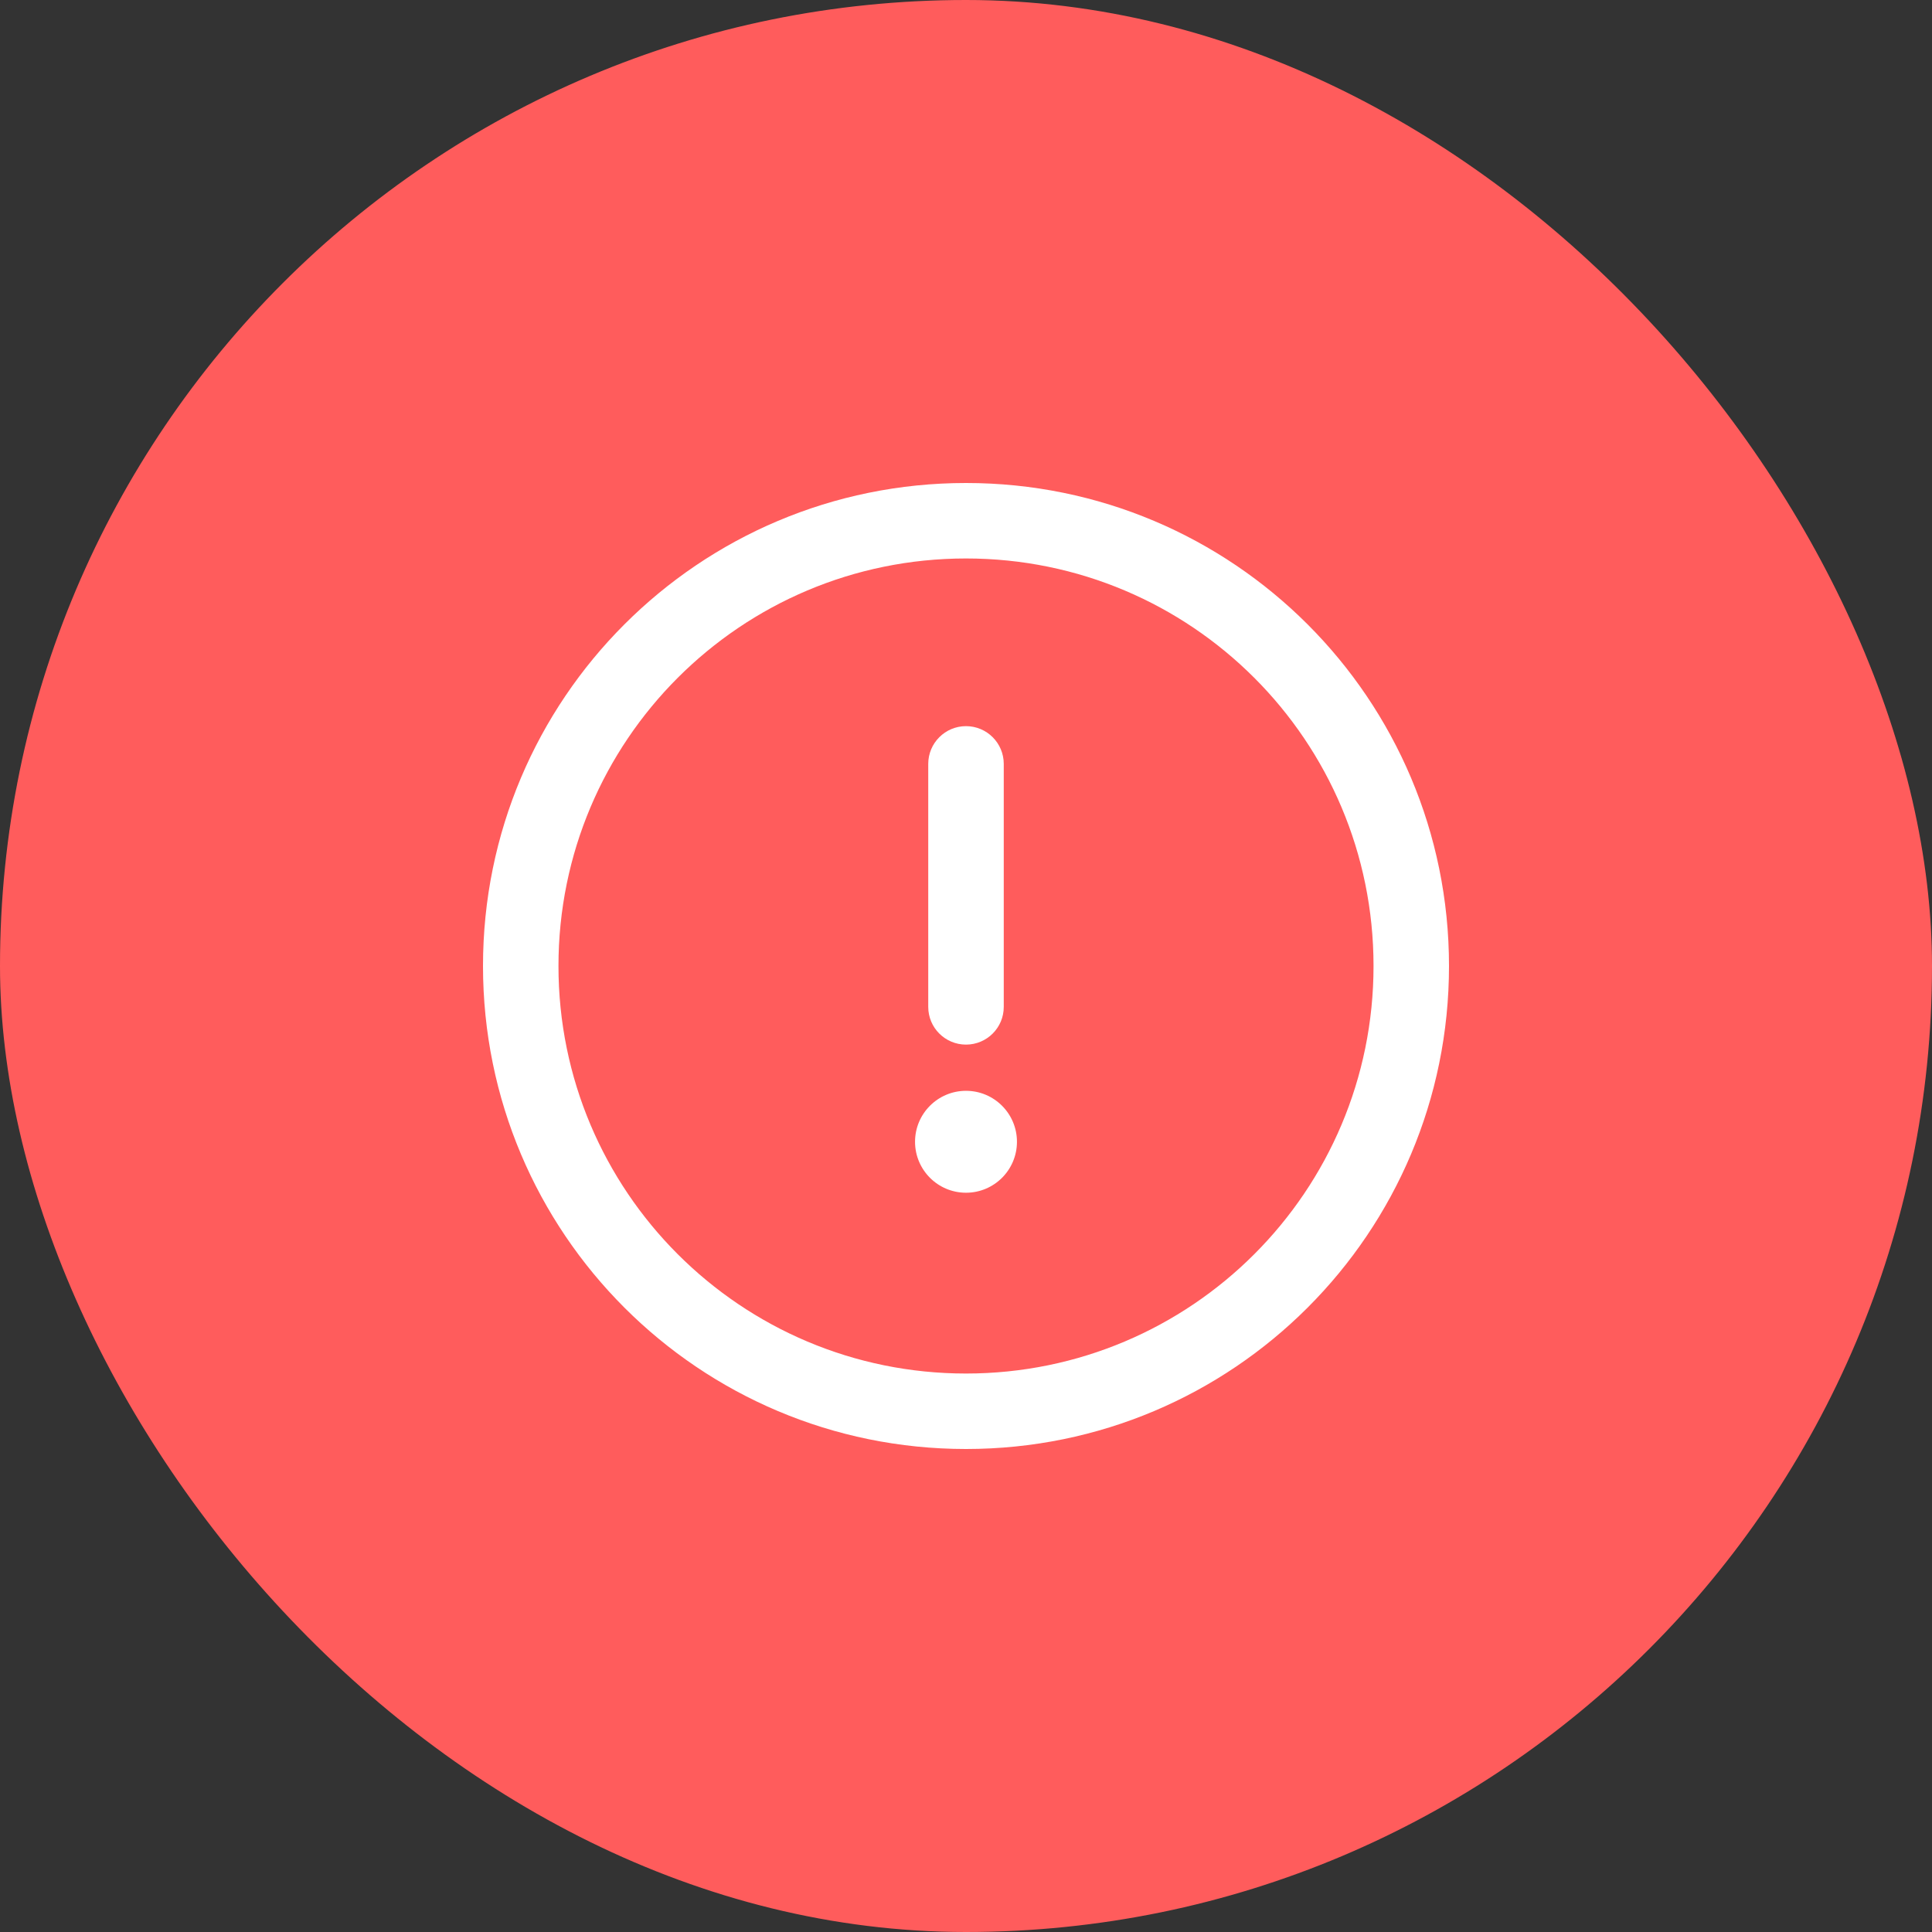 <svg width="48" height="48" viewBox="0 0 48 48" fill="none" xmlns="http://www.w3.org/2000/svg">
<rect x="0" y="0" width="48" height="48" fill="#333333" stroke="none"/>
<g id="Component 6">
<rect width="48" height="48" rx="24" fill="#FF5C5C"/>
<g id="ico-alert">
<path id="Shape" fill-rule="evenodd" clip-rule="evenodd" d="M12 24C12 17.367 17.367 12 24 12C30.633 12 36 17.367 36 24C36 30.633 30.633 36 24 36C17.367 36 12 30.633 12 24ZM13.875 24C13.875 29.596 18.404 34.125 24 34.125C29.596 34.125 34.125 29.596 34.125 24C34.125 18.404 29.596 13.875 24 13.875C18.404 13.875 13.875 18.404 13.875 24Z" fill="white"/>
<path id="Path" d="M24 18.041C23.482 18.041 23.062 18.461 23.062 18.979V25.016C23.062 25.534 23.482 25.953 24 25.953C24.518 25.953 24.938 25.534 24.938 25.016V18.979C24.938 18.461 24.518 18.041 24 18.041Z" fill="white"/>
<path id="Oval" d="M24 29.633C24.699 29.633 25.266 29.066 25.266 28.367C25.266 27.668 24.699 27.101 24 27.101C23.301 27.101 22.734 27.668 22.734 28.367C22.734 29.066 23.301 29.633 24 29.633Z" fill="white"/>
</g>
</g>
</svg>
